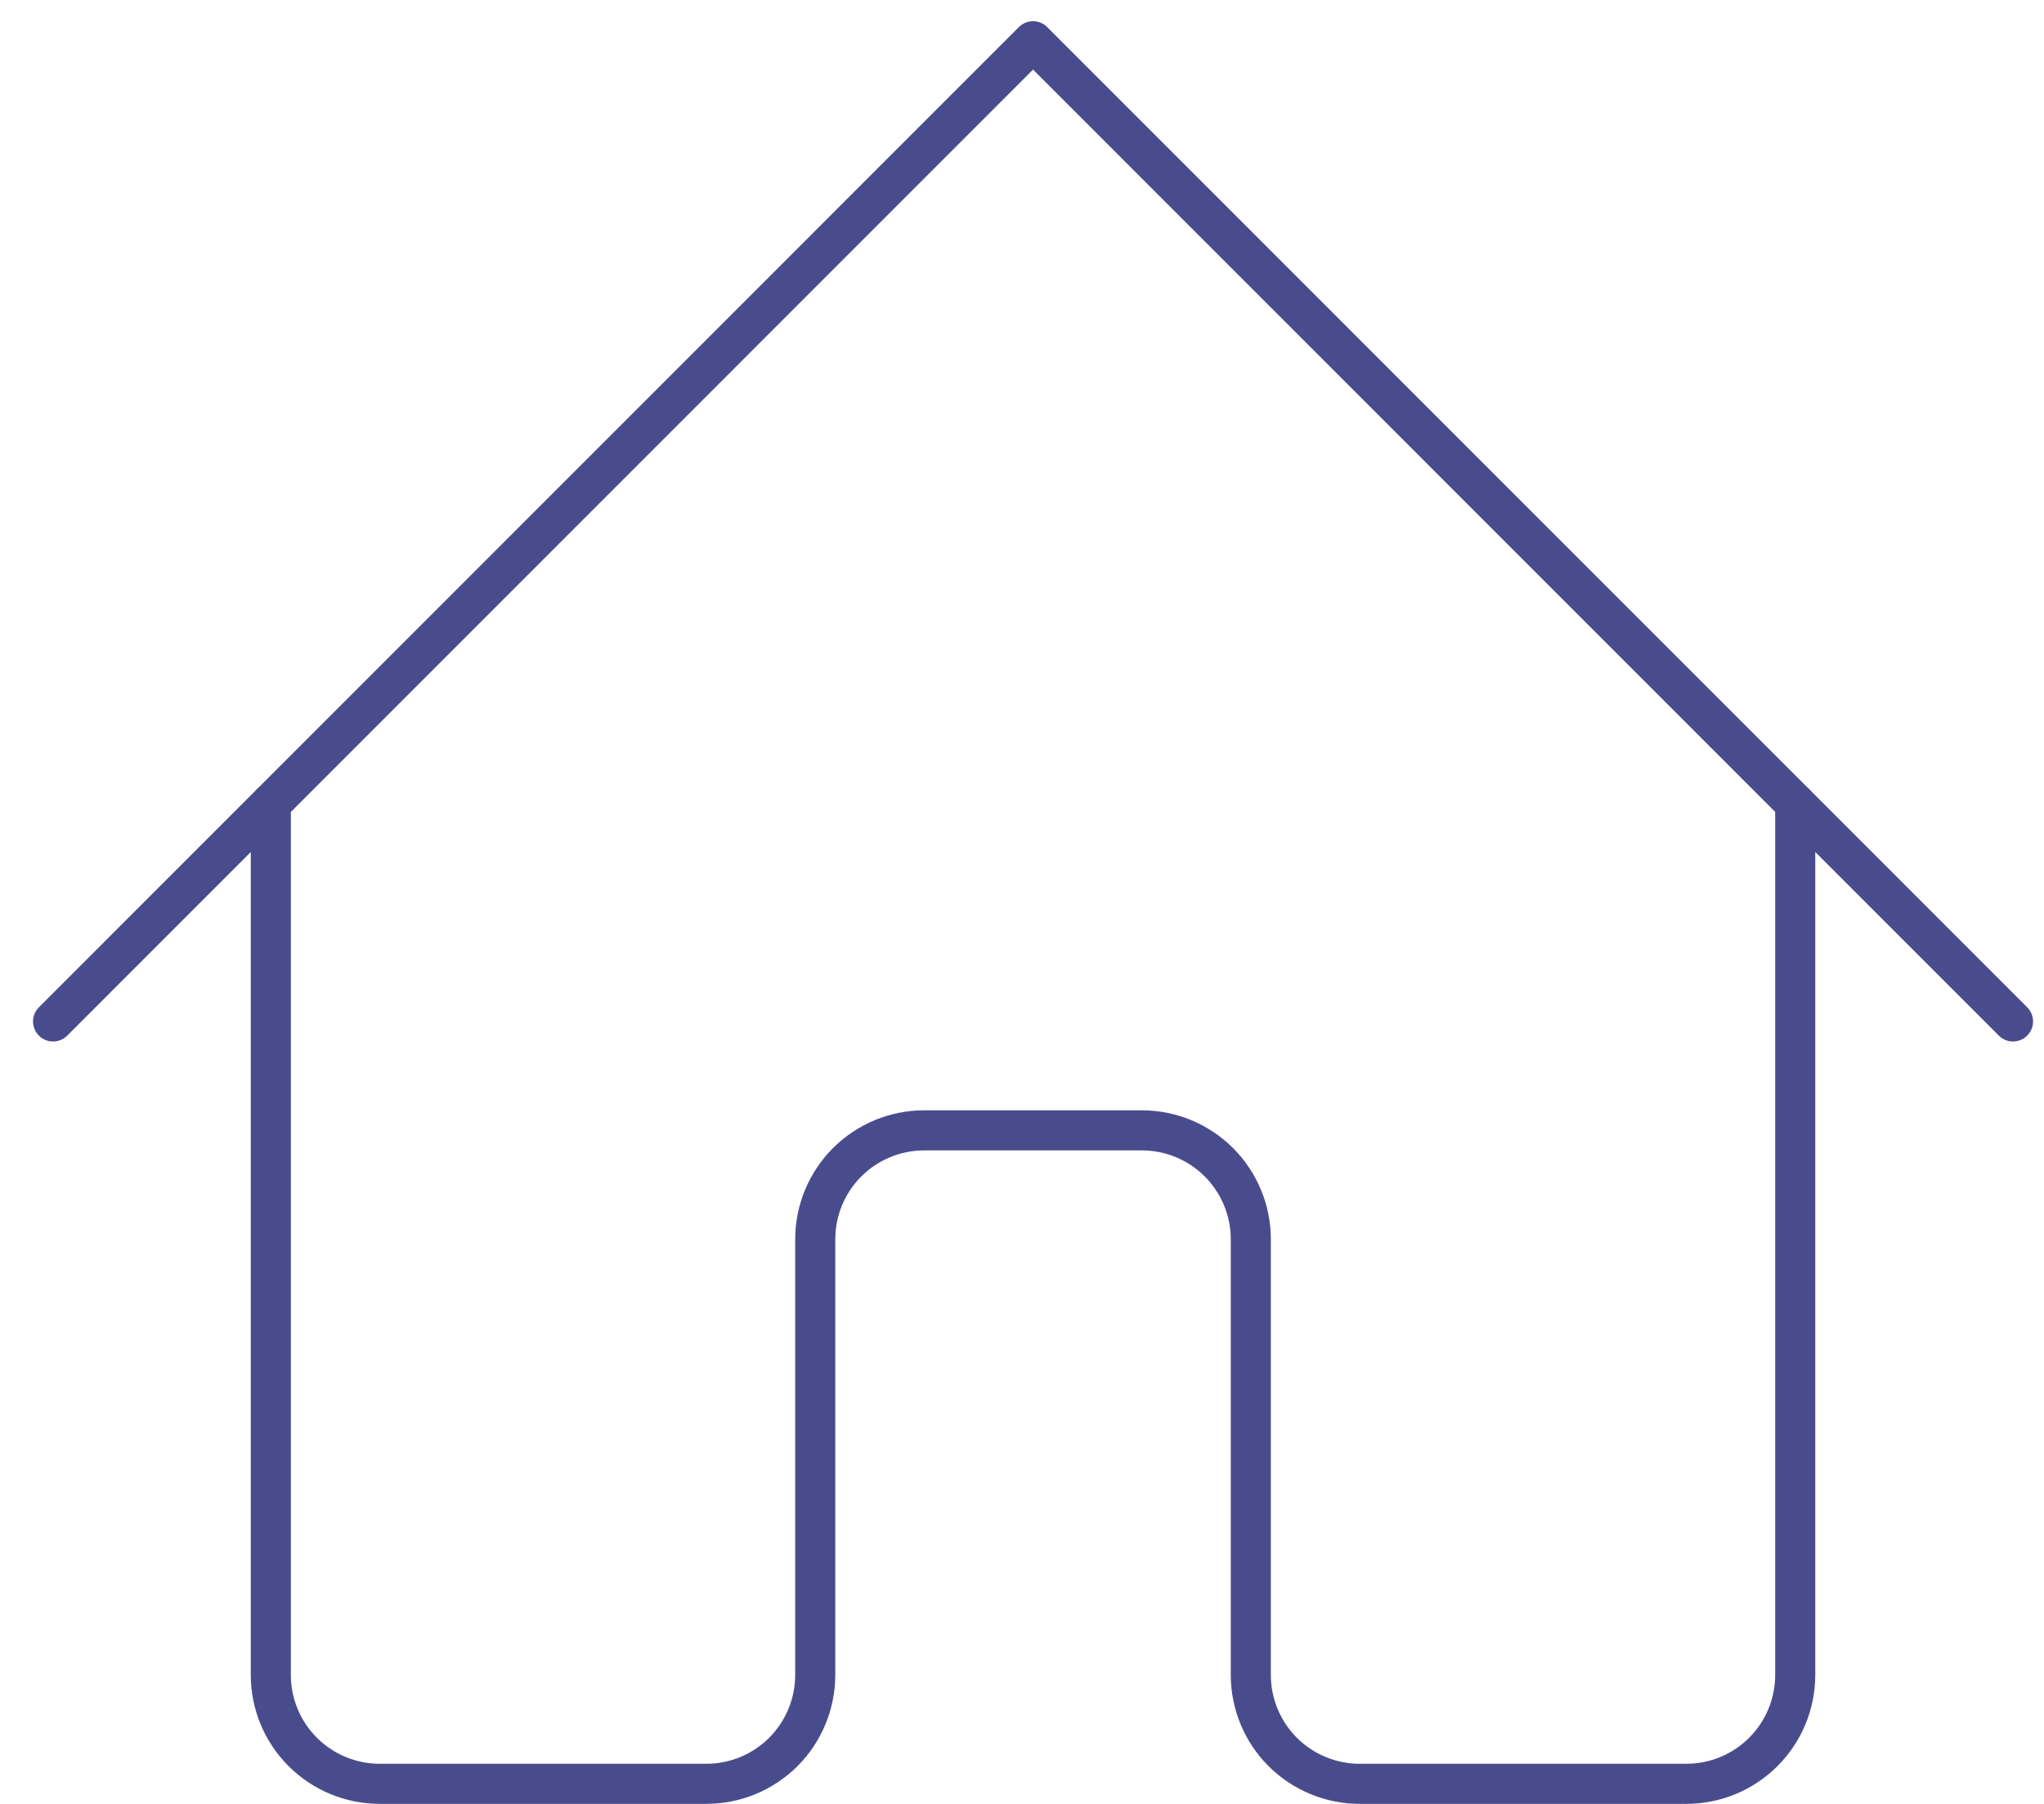 <svg width="51" height="45" viewBox="0 0 51 45" fill="none" xmlns="http://www.w3.org/2000/svg">
<path d="M1.324 25.481L25.775 1.029L50.227 25.481" stroke="#494C8C" stroke-linecap="round" stroke-linejoin="round"/>
<path d="M6.757 20.047V41.782C6.757 42.502 7.043 43.194 7.553 43.703C8.062 44.212 8.753 44.499 9.474 44.499H17.625C18.345 44.499 19.036 44.212 19.546 43.703C20.055 43.194 20.341 42.502 20.341 41.782V30.915C20.341 30.194 20.628 29.503 21.137 28.994C21.647 28.484 22.338 28.198 23.058 28.198H28.492C29.212 28.198 29.903 28.484 30.413 28.994C30.922 29.503 31.209 30.194 31.209 30.915V41.782C31.209 42.502 31.495 43.194 32.004 43.703C32.514 44.212 33.205 44.499 33.925 44.499H42.076C42.797 44.499 43.488 44.212 43.997 43.703C44.507 43.194 44.793 42.502 44.793 41.782V20.047" stroke="#494C8C" stroke-linecap="round" stroke-linejoin="round"/>
</svg>
